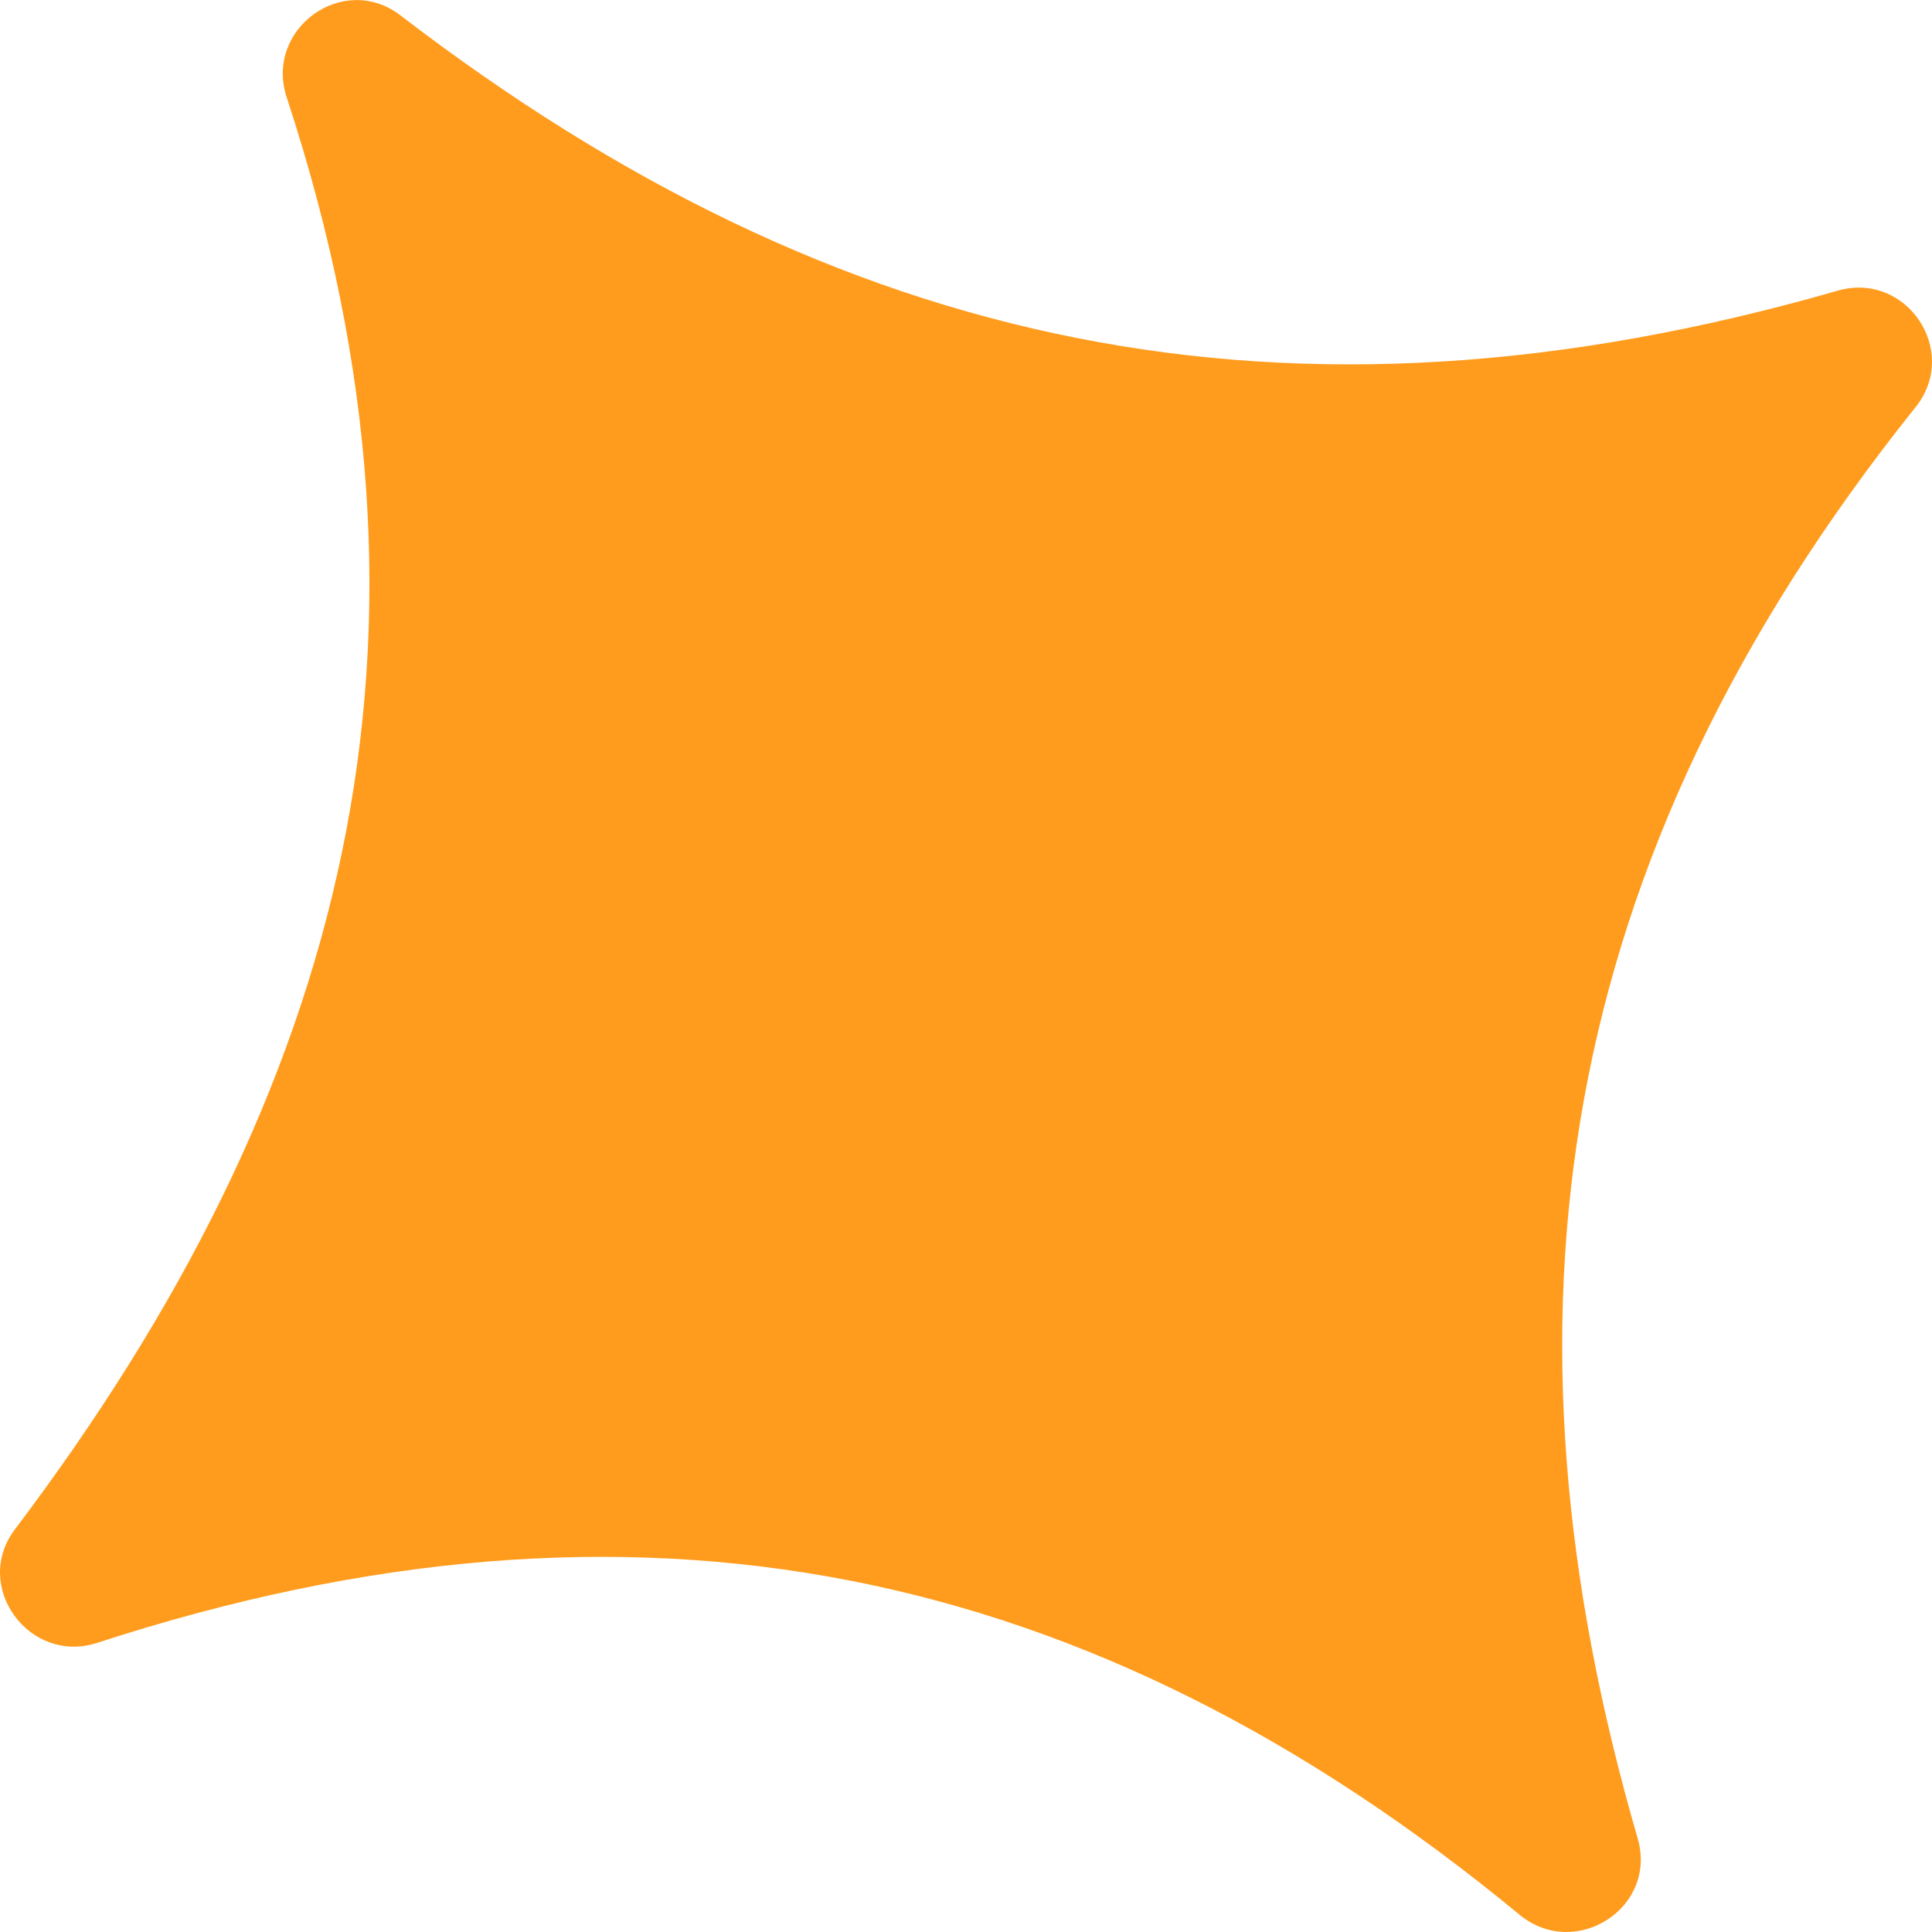 <svg width="9" height="9" viewBox="0 0 9 9" fill="none" xmlns="http://www.w3.org/2000/svg">
<path fill-rule="evenodd" clip-rule="evenodd" d="M7.078 8.919C5.085 7.276 2.965 6.835 0.453 7.653C0.137 7.756 -0.131 7.39 0.069 7.125C1.611 5.084 2.167 2.983 1.336 0.455C1.23 0.135 1.599 -0.133 1.866 0.072C3.899 1.632 6 2.091 8.561 1.354C8.881 1.262 9.132 1.636 8.924 1.896C7.227 4.017 6.931 6.16 7.629 8.564C7.723 8.888 7.338 9.134 7.078 8.919Z" fill="#FF9C1D"/>
</svg>
